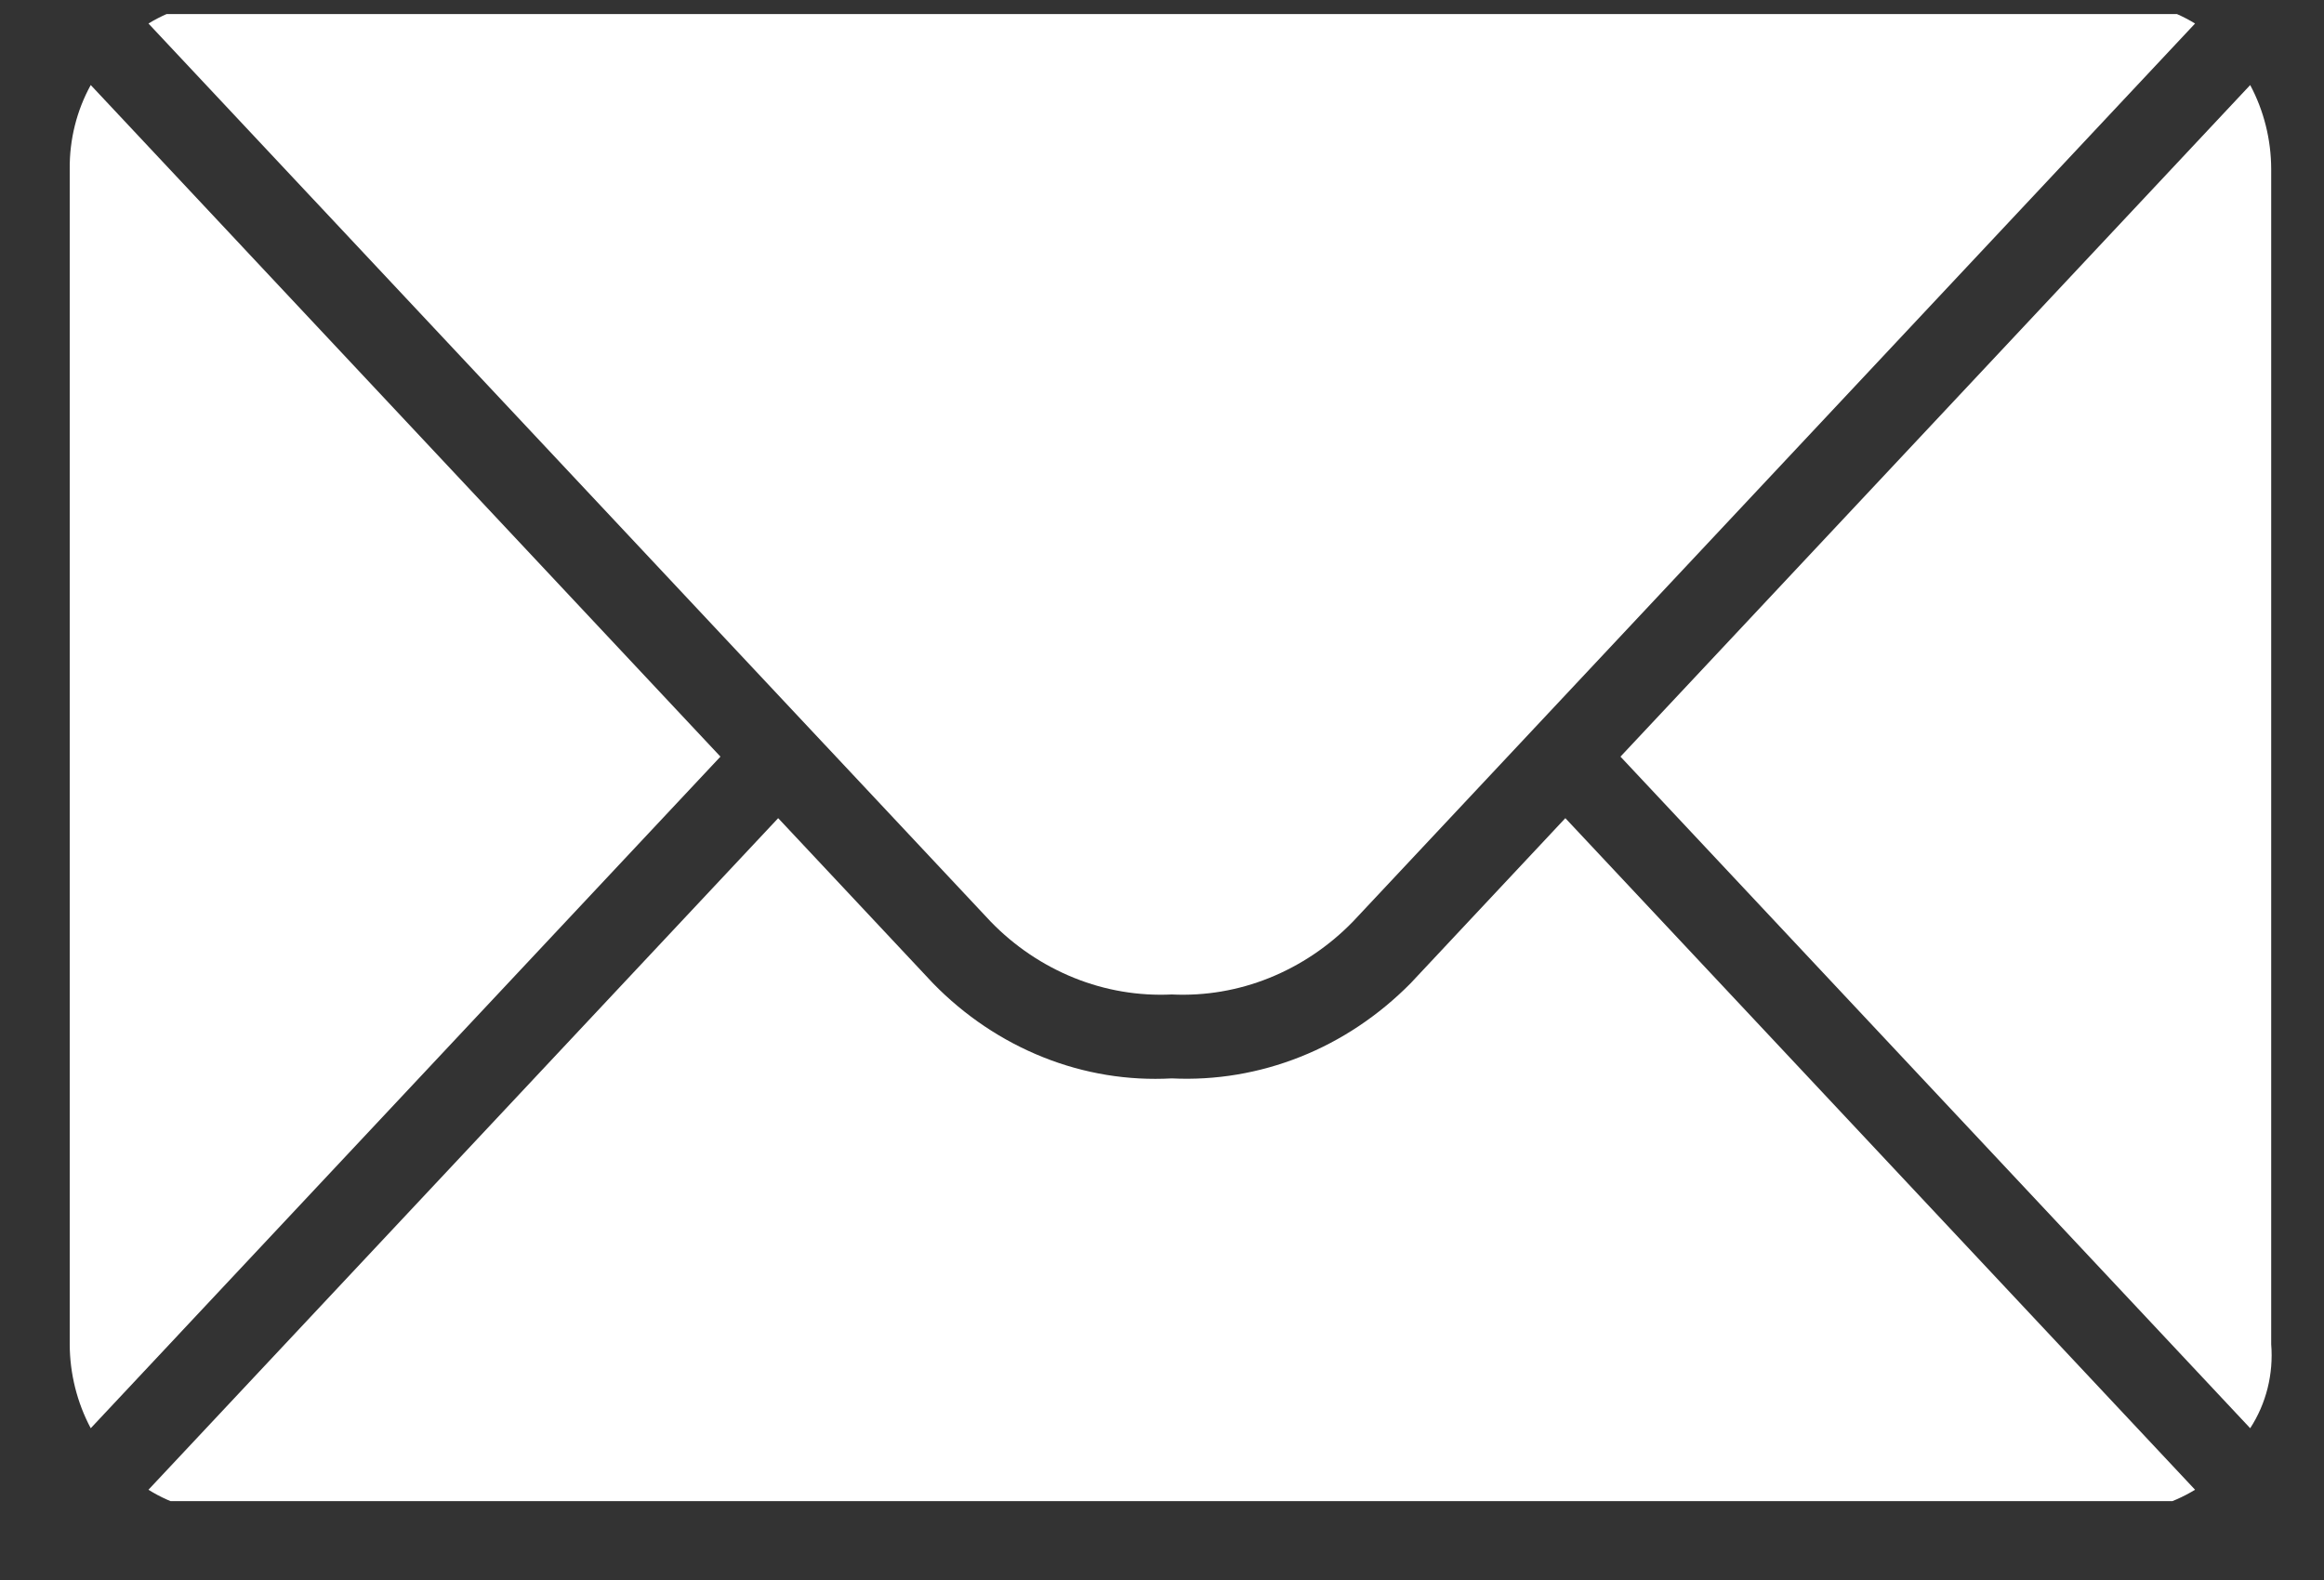 <svg width="25" height="17" viewBox="0 0 25 17" fill="none" xmlns="http://www.w3.org/2000/svg">
<rect x="0" y="0" width="25" height="17" fill="#333333" stroke="none"/>
<g clip-path="url(#clip0_133_644)">
<path fill-rule="evenodd" clip-rule="evenodd" d="M23.613 16.029C23.355 16.186 23.064 16.269 22.767 16.27H2.444C2.146 16.273 1.854 16.19 1.597 16.029L8.371 8.803L10.037 10.58C10.376 10.928 10.78 11.199 11.221 11.375C11.663 11.552 12.134 11.629 12.605 11.603C13.076 11.626 13.546 11.547 13.988 11.371C14.429 11.196 14.832 10.926 15.174 10.58L16.839 8.803L23.613 16.029ZM24.206 15.367L17.432 8.141L24.206 0.915C24.353 1.19 24.431 1.501 24.432 1.818V14.463C24.458 14.784 24.378 15.103 24.206 15.367ZM0.976 15.367C0.829 15.091 0.751 14.78 0.75 14.463V1.818C0.747 1.501 0.825 1.189 0.976 0.915L7.75 8.141L0.976 15.367ZM23.613 0.253L14.553 9.917C14.295 10.182 13.989 10.387 13.654 10.522C13.319 10.657 12.963 10.717 12.605 10.7C12.248 10.717 11.891 10.657 11.556 10.522C11.221 10.387 10.915 10.182 10.658 9.917L1.597 0.253C1.855 0.096 2.147 0.013 2.444 0.012H22.767C23.064 0.013 23.355 0.096 23.613 0.253Z" fill="white"/>
</g>
<defs>
<clipPath id="clip0_133_644">
<rect width="24" height="16" fill="white" transform="translate(0.59 0.151)"/>
</clipPath>
</defs>
</svg>
